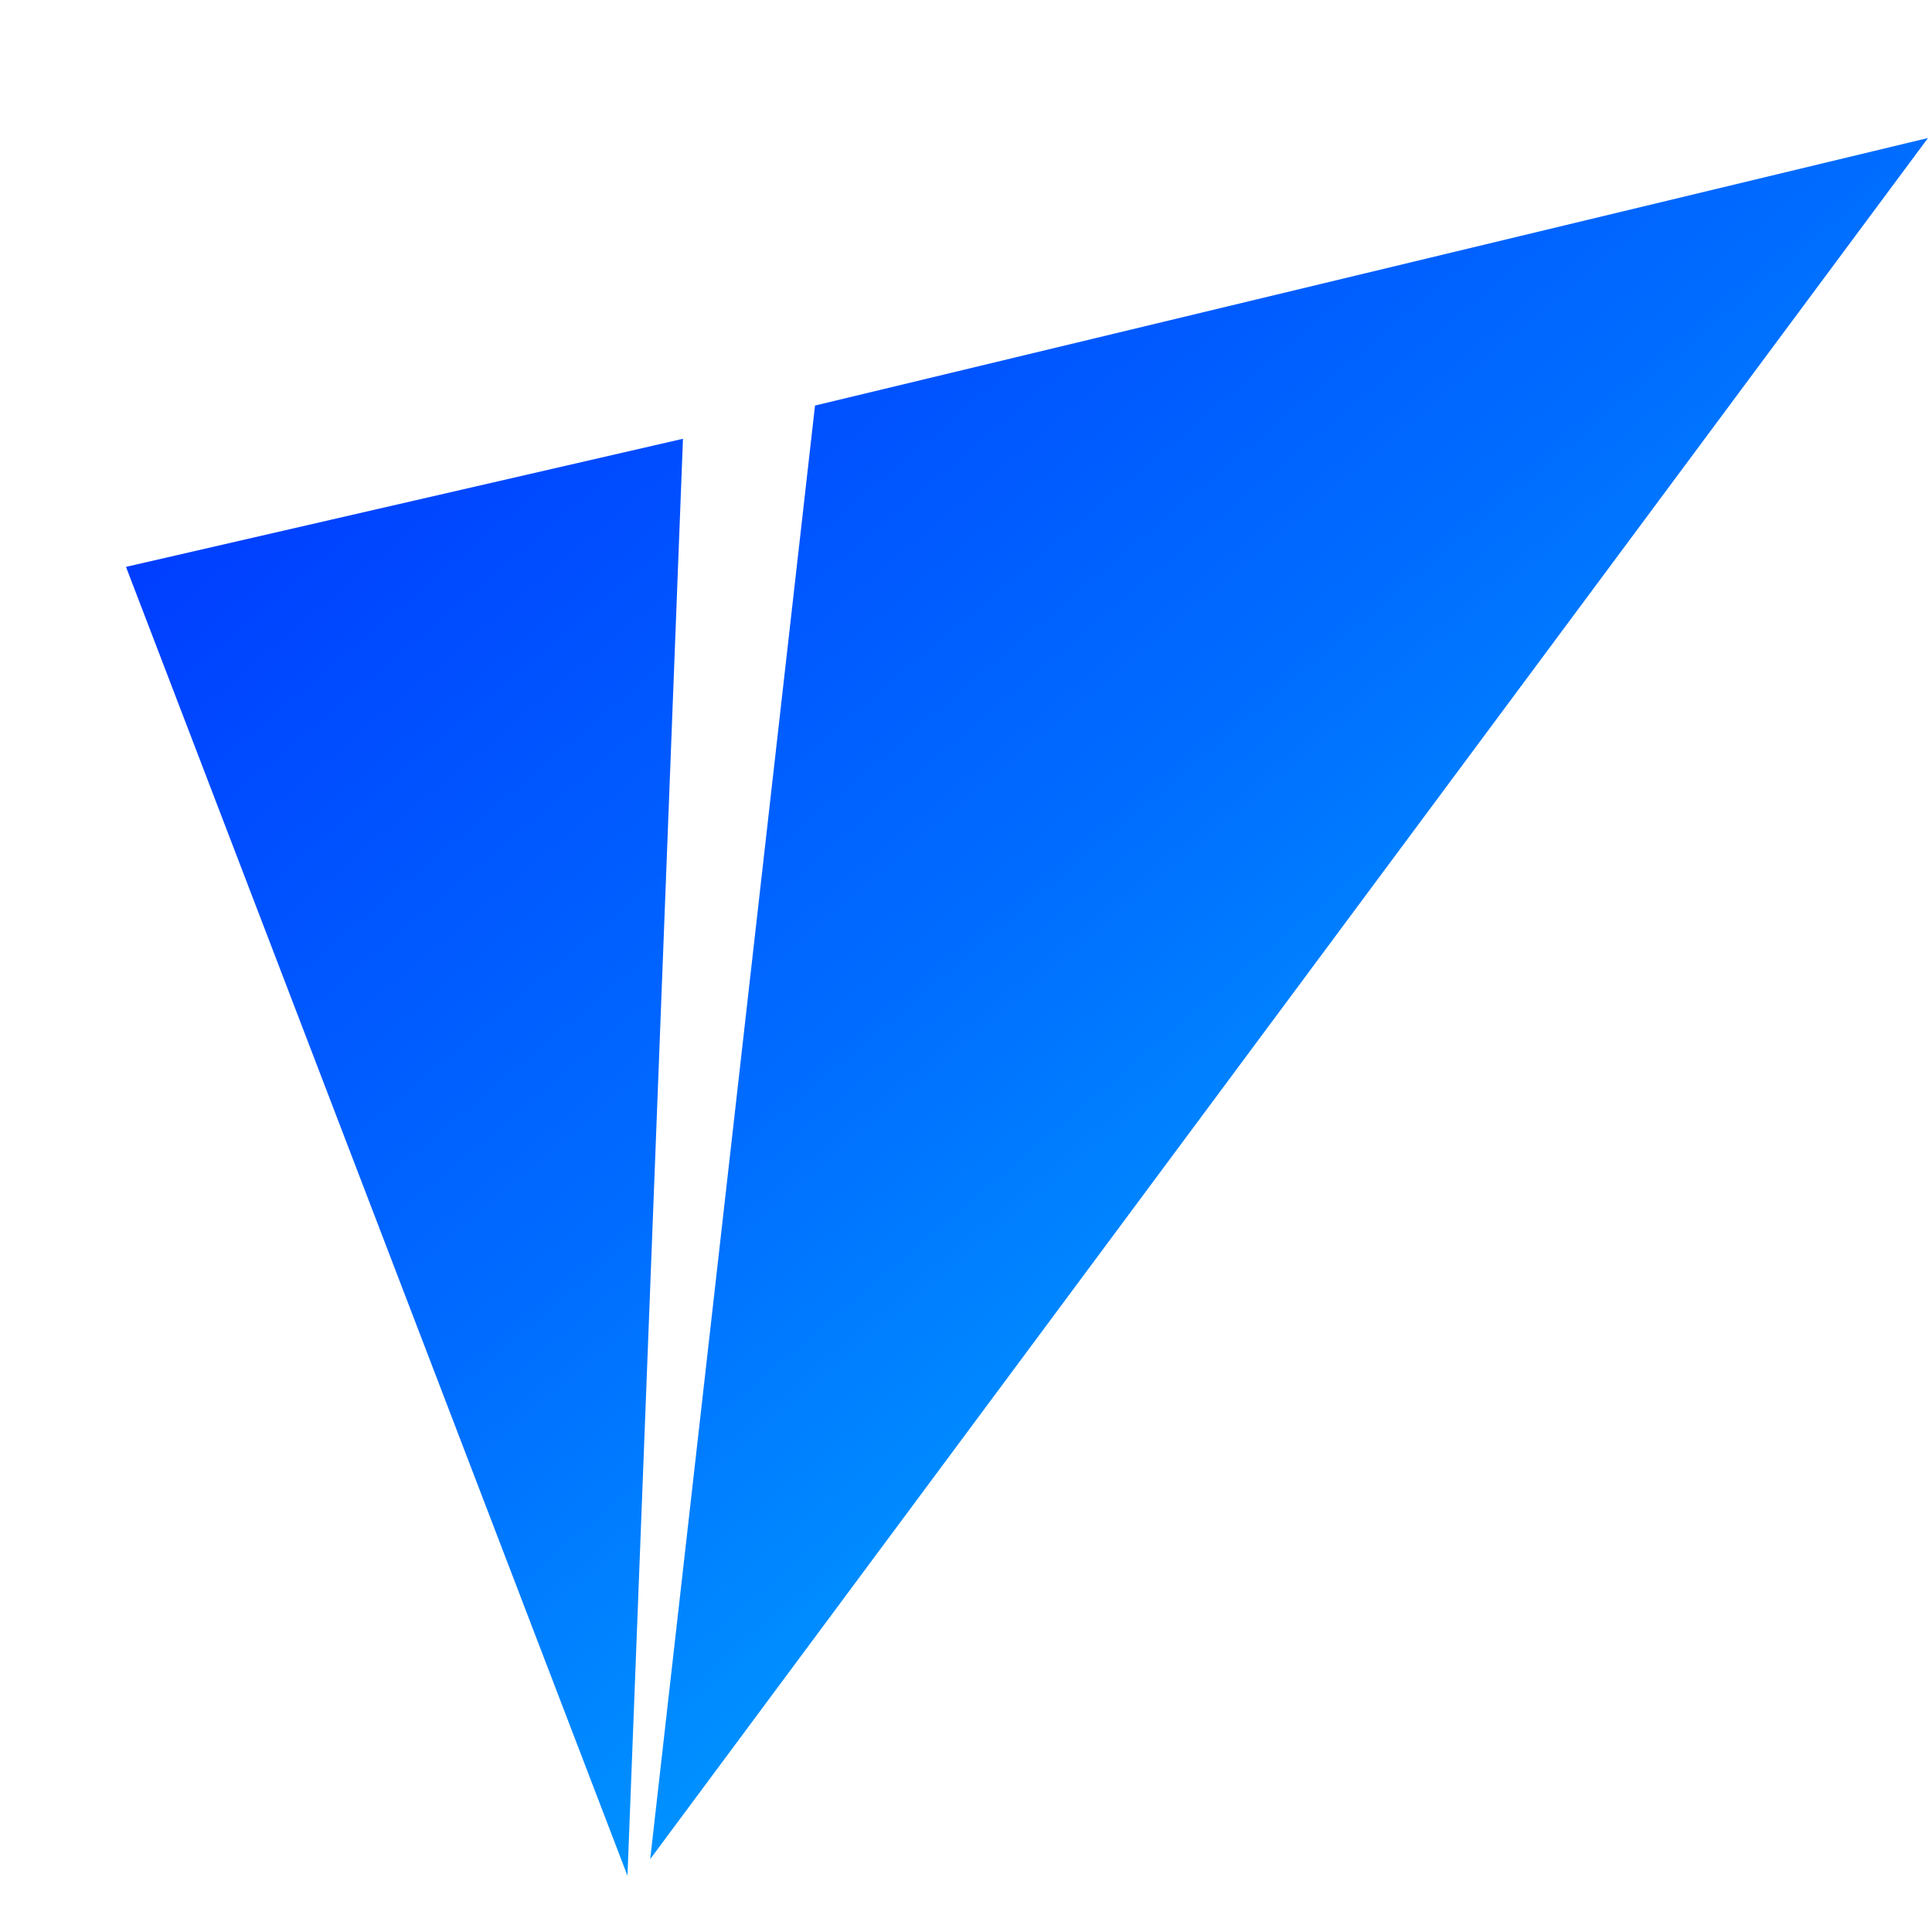 <?xml version="1.0" encoding="UTF-8"?>
<svg width="46px" height="46px" viewBox="0 0 46 46" version="1.1" xmlns="http://www.w3.org/2000/svg" xmlns:xlink="http://www.w3.org/1999/xlink">
    <!-- Generator: Sketch 52.4 (67378) - http://www.bohemiancoding.com/sketch -->
    <title>logo</title>
    <desc>Created with Sketch.</desc>
    <defs>
        <linearGradient x1="0%" y1="0%" x2="136.343%" y2="155.449%" id="linearGradient-1">
            <stop stop-color="#002BFF" offset="0%"></stop>
            <stop stop-color="#006CFF" offset="31.474%"></stop>
            <stop stop-color="#009CFF" offset="49.184%"></stop>
            <stop stop-color="#0BB6EB" offset="71.324%"></stop>
            <stop stop-color="#00E0F2" offset="100%"></stop>
        </linearGradient>
    </defs>
    <g id="Page-1" stroke="none" stroke-width="1" fill="none" fill-rule="evenodd">
        <g id="vite-钱包7-copy" transform="translate(-12, -30)" fill="url(#linearGradient-1)">
            <g id="side-panel">
                <g id="Group-7" transform="translate(12, 30)">
                    <path d="M3,13.497 L16.261,10.447 L14.94,44.661 L3,13.497 Z M19.405,9.656 L45.905,3.286 L15.481,44.264 L19.405,9.656 Z" id="Combined-Shape"></path>
                </g>
            </g>
        </g>
    </g>
</svg>